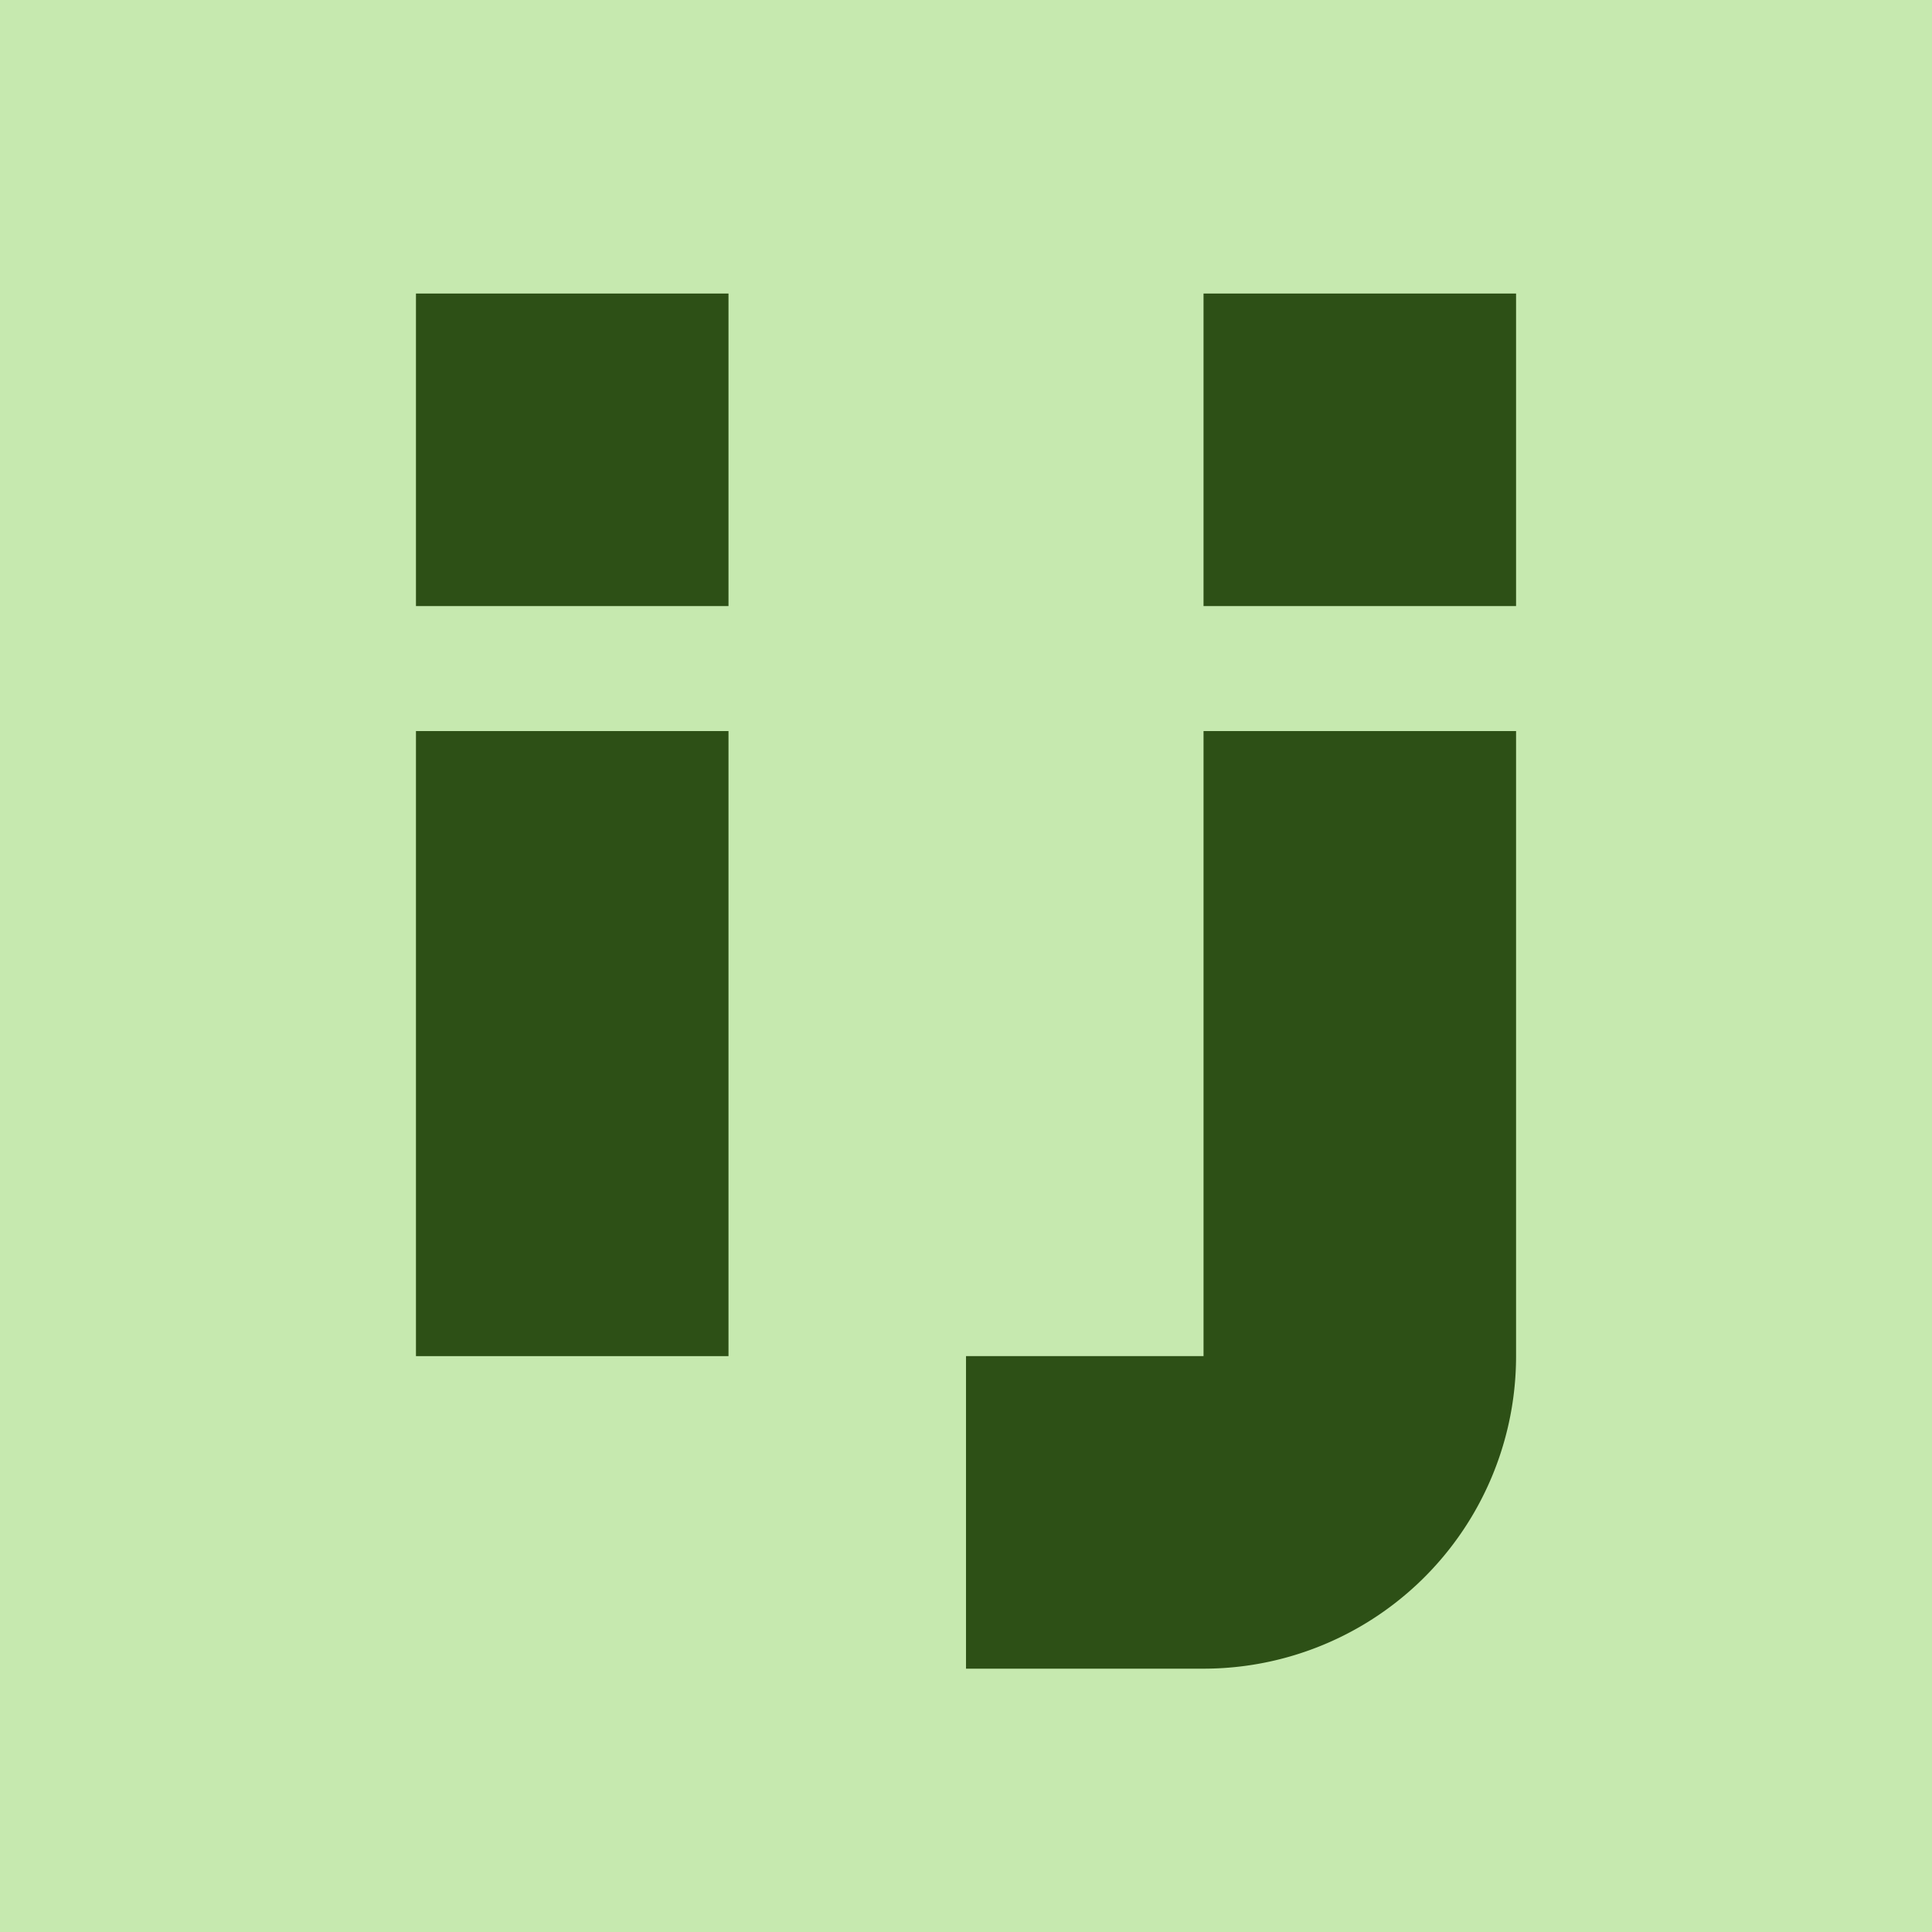 <?xml version="1.0" encoding="UTF-8" standalone="no"?>
<!-- Created with Inkscape (http://www.inkscape.org/) -->

<svg
   width="256"
   height="256"
   viewBox="0 0 67.733 67.733"
   version="1.1"
   id="svg5"
   inkscape:version="1.1 (c68e22c387, 2021-05-23)"
   sodipodi:docname="favicon.svg"
   inkscape:export-filename="/home/ian/src/ianprime0509.github.io/favicon.png"
   inkscape:export-xdpi="96"
   inkscape:export-ydpi="96"
   xmlns:inkscape="http://www.inkscape.org/namespaces/inkscape"
   xmlns:sodipodi="http://sodipodi.sourceforge.net/DTD/sodipodi-0.dtd"
   xmlns="http://www.w3.org/2000/svg"
   xmlns:svg="http://www.w3.org/2000/svg">
  <sodipodi:namedview
     id="namedview7"
     pagecolor="#ffffff"
     bordercolor="#666666"
     borderopacity="1.0"
     inkscape:pageshadow="2"
     inkscape:pageopacity="0.0"
     inkscape:pagecheckerboard="0"
     inkscape:document-units="mm"
     showgrid="false"
     units="px"
     width="256px"
     inkscape:zoom="1.9552971"
     inkscape:cx="136.29643"
     inkscape:cy="137.06357"
     inkscape:window-width="1920"
     inkscape:window-height="1011"
     inkscape:window-x="0"
     inkscape:window-y="0"
     inkscape:window-maximized="1"
     inkscape:current-layer="layer1" />
  <defs
     id="defs2">
    <rect
       x="1.325"
       y="0.02"
       width="253.397"
       height="256.898"
       id="rect6831" />
  </defs>
  <g
     inkscape:groupmode="layer"
     id="layer2"
     inkscape:label="Background">
    <rect
       style="fill:#c6e9af;stroke-width:0.261"
       id="rect274"
       width="67.733"
       height="67.733"
       x="0"
       y="0" />
  </g>
  <g
     inkscape:label="Layer 1"
     inkscape:groupmode="layer"
     id="layer1">
    <rect
       id="rect26677"
       width="10.957"
       height="10.957"
       x="14.583"
       y="10.291"
       style="fill:#2d5016;stroke-width:0.193" />
    <rect
       id="rect26759"
       width="10.957"
       height="10.957"
       x="42.194"
       y="10.291"
       style="stroke-width:0.193;fill:#2d5016" />
    <rect
       id="rect26761"
       width="10.957"
       height="21.914"
       x="14.583"
       y="25.63"
       style="fill:#2d5016;stroke-width:0.273" />
    <path
       id="rect26763"
       style="fill:#2d5016;stroke-width:0.273"
       d="m 42.194,25.63 v 21.914 h -8.327 v 10.957 h 8.327 A 10.957,10.957 0 0 0 53.151,47.544 V 25.63 Z" />
  </g>
</svg>
